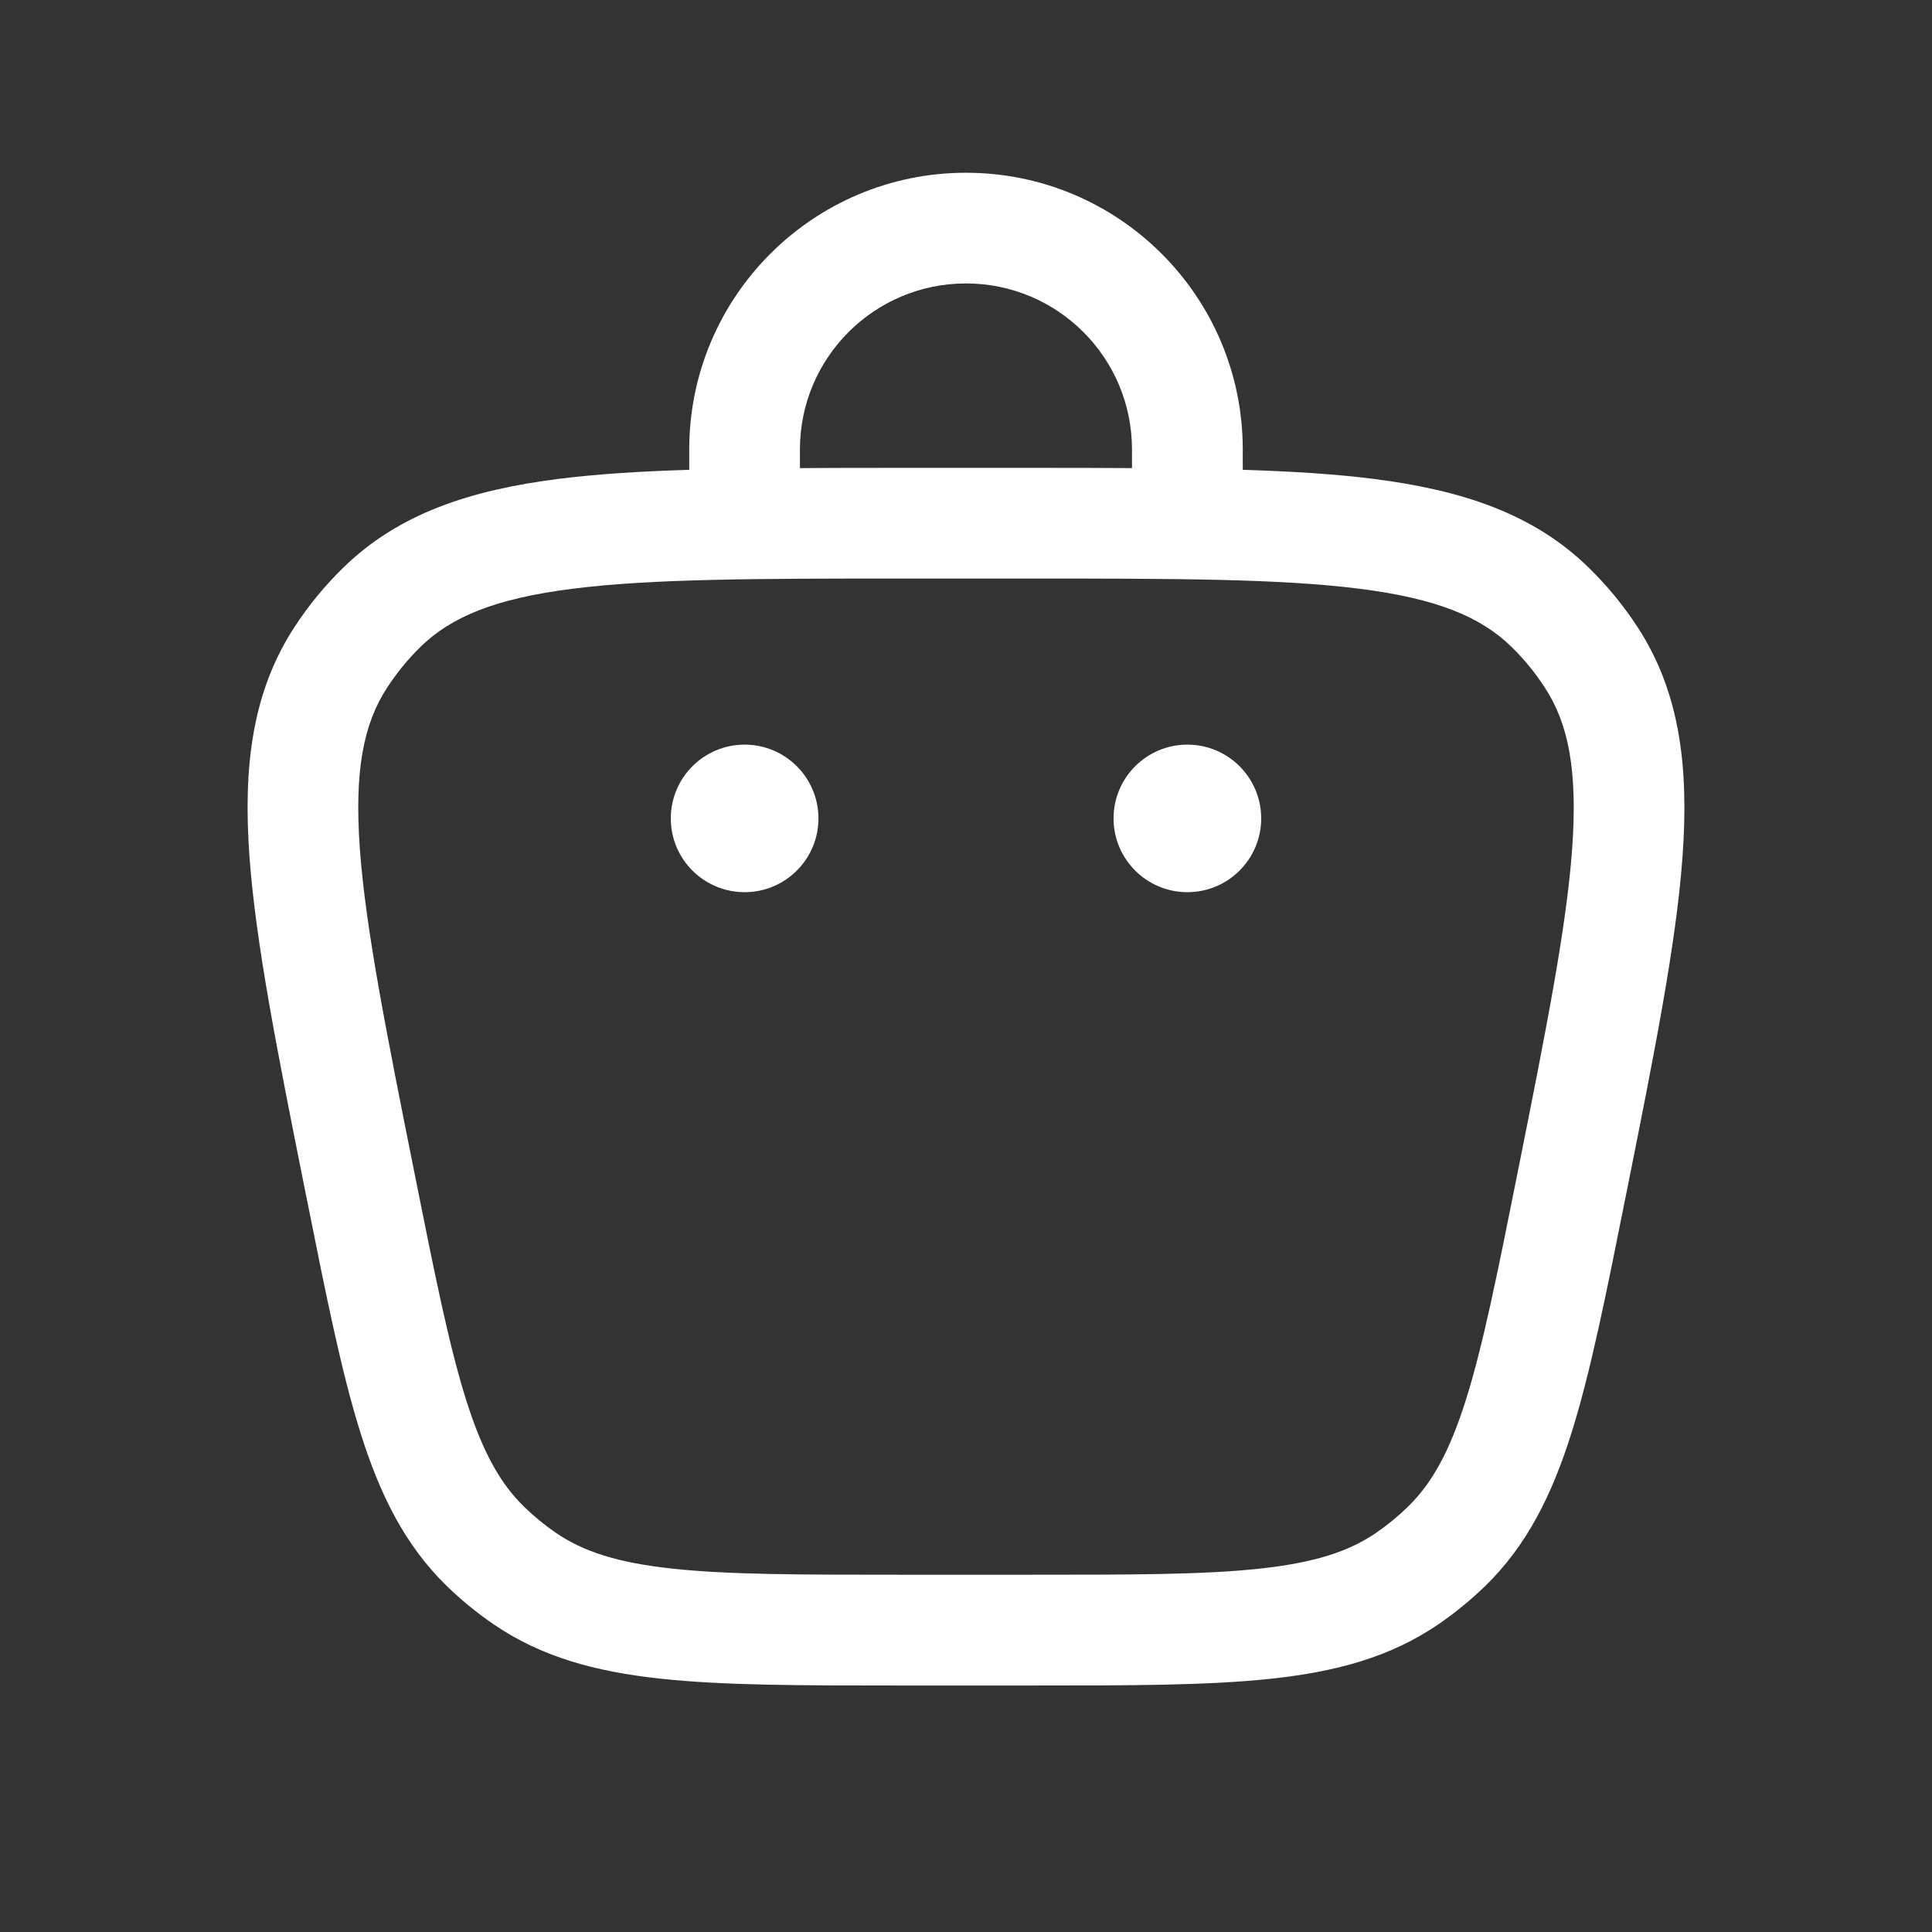 <svg width="24" height="24" viewBox="0 0 24 24" fill="none" xmlns="http://www.w3.org/2000/svg">
<rect x="0" y="0" width="24" height="24" fill="#333333" stroke="none"/>
<path d="M14.75 11.083C15.256 11.083 15.667 10.673 15.667 10.167C15.667 9.66 15.256 9.25 14.75 9.25C14.244 9.25 13.833 9.66 13.833 10.167C13.833 10.673 14.244 11.083 14.75 11.083Z" fill="white"/>
<path d="M10.167 10.167C10.167 10.673 9.756 11.083 9.25 11.083C8.744 11.083 8.333 10.673 8.333 10.167C8.333 9.66 8.744 9.25 9.25 9.25C9.756 9.25 10.167 9.66 10.167 10.167Z" fill="white"/>
<path fill-rule="evenodd" clip-rule="evenodd" d="M8.562 5.836V5.583C8.562 3.685 10.101 2.146 12 2.146C13.899 2.146 15.438 3.685 15.438 5.583V5.836C16.041 5.855 16.578 5.888 17.055 5.948C18.157 6.087 19.048 6.379 19.736 7.052C19.966 7.276 20.17 7.525 20.345 7.794C20.87 8.601 20.981 9.533 20.901 10.64C20.823 11.723 20.551 13.083 20.206 14.809L20.188 14.897C19.949 16.095 19.758 17.048 19.522 17.799C19.279 18.571 18.969 19.196 18.45 19.702C18.271 19.875 18.078 20.034 17.872 20.175C17.274 20.585 16.601 20.766 15.796 20.853C15.014 20.938 14.042 20.938 12.82 20.938H11.18C9.958 20.938 8.986 20.938 8.204 20.853C7.399 20.766 6.726 20.585 6.128 20.175C5.922 20.034 5.729 19.875 5.55 19.702C5.031 19.196 4.721 18.571 4.478 17.799C4.242 17.048 4.051 16.095 3.812 14.897L3.794 14.81C3.449 13.083 3.177 11.723 3.099 10.64C3.019 9.533 3.13 8.601 3.655 7.794C3.83 7.525 4.034 7.276 4.264 7.052C4.952 6.379 5.844 6.087 6.945 5.948C7.422 5.888 7.959 5.855 8.562 5.836ZM9.937 5.583C9.937 4.444 10.861 3.521 12 3.521C13.139 3.521 14.062 4.444 14.062 5.583V5.815C13.674 5.812 13.263 5.812 12.83 5.812H11.17C10.737 5.812 10.326 5.812 9.937 5.815V5.583ZM5.224 8.035C5.604 7.664 6.148 7.435 7.117 7.313C8.098 7.189 9.399 7.187 11.22 7.187H12.78C14.601 7.187 15.902 7.189 16.883 7.313C17.852 7.435 18.396 7.664 18.776 8.035C18.933 8.189 19.073 8.359 19.192 8.544C19.482 8.989 19.6 9.567 19.53 10.541C19.459 11.528 19.205 12.803 18.848 14.588C18.599 15.834 18.422 16.715 18.211 17.386C18.004 18.043 17.784 18.43 17.49 18.717C17.368 18.836 17.236 18.944 17.095 19.041C16.756 19.273 16.333 19.412 15.649 19.486C14.949 19.562 14.051 19.562 12.78 19.562H11.22C9.949 19.562 9.051 19.562 8.351 19.486C7.667 19.412 7.244 19.273 6.905 19.041C6.764 18.944 6.632 18.836 6.51 18.717C6.216 18.43 5.996 18.043 5.789 17.386C5.578 16.715 5.401 15.834 5.152 14.588C4.795 12.803 4.541 11.528 4.47 10.541C4.4 9.567 4.518 8.989 4.808 8.544C4.928 8.359 5.067 8.189 5.224 8.035Z" fill="white"/>
</svg>
